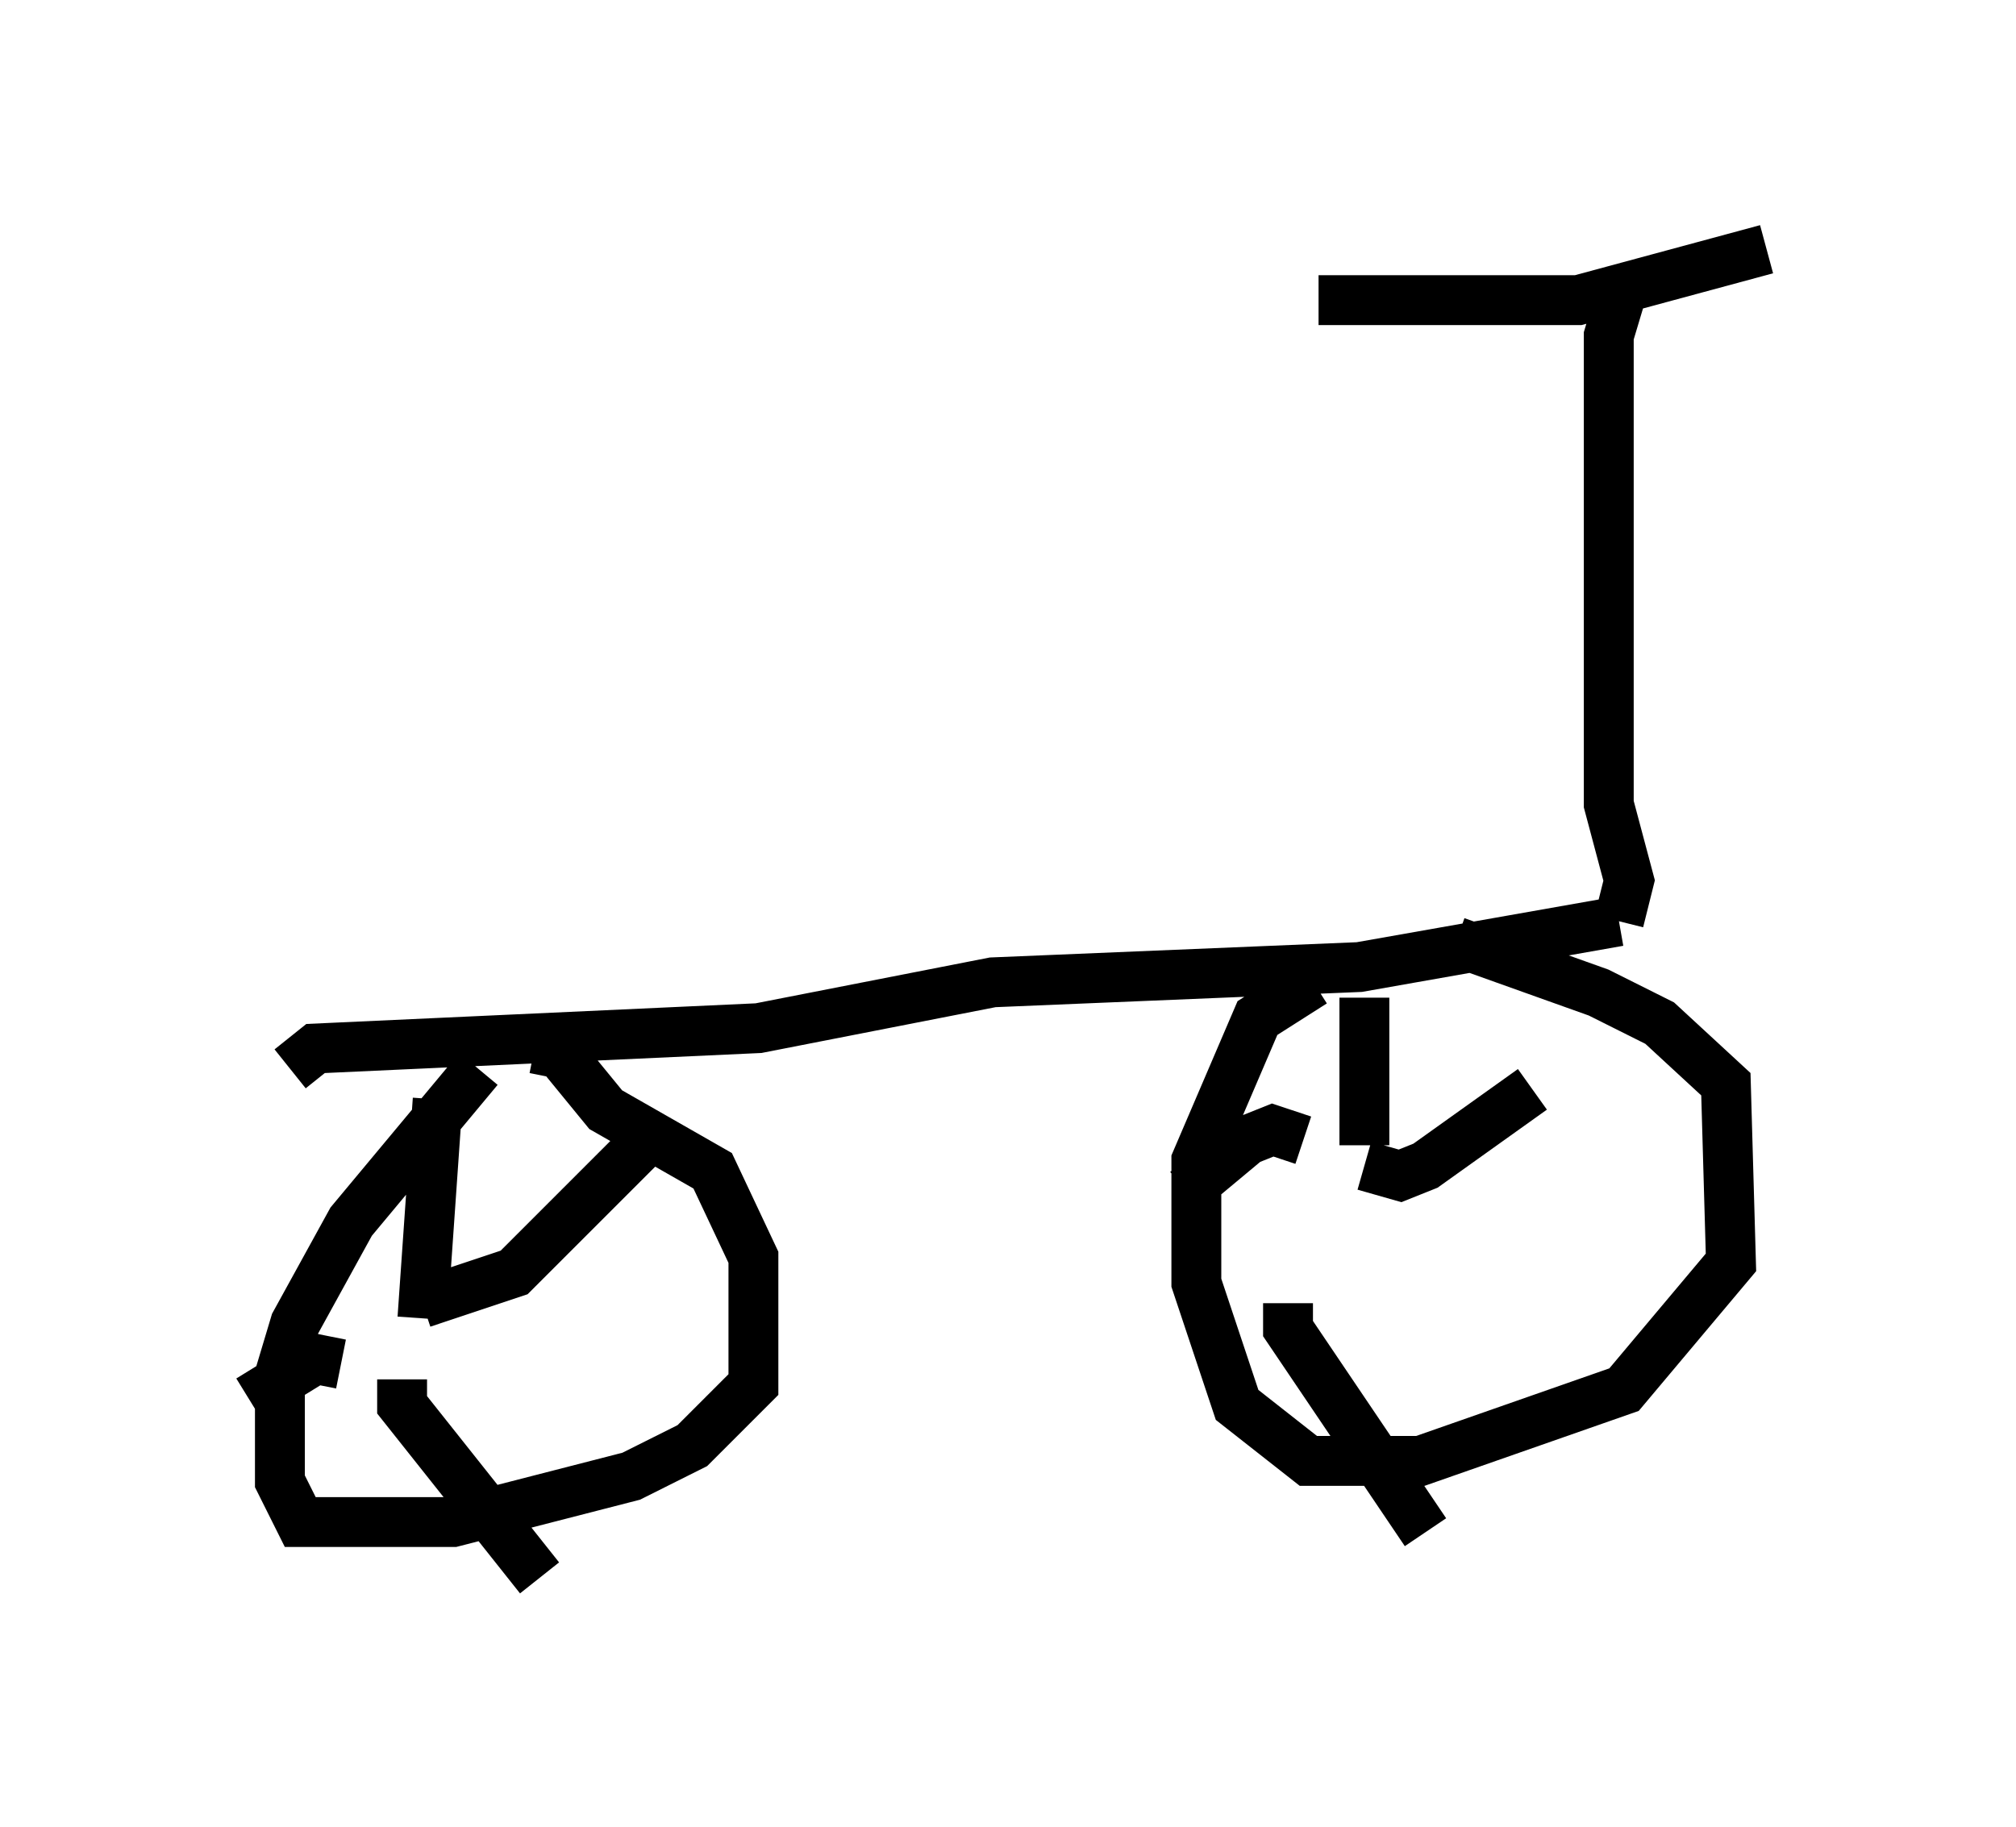 <?xml version="1.0" encoding="utf-8" ?>
<svg baseProfile="full" height="36.644" version="1.1" width="40.421" xmlns="http://www.w3.org/2000/svg" xmlns:ev="http://www.w3.org/2001/xml-events" xmlns:xlink="http://www.w3.org/1999/xlink"><defs /><rect fill="white" height="36.644" width="40.421" x="0" y="0" /><path d="M27.561, 18.883 m1.633, 0.0 l2.858, 1.021 1.225, 0.613 l1.327, 1.225 0.102, 3.573 l-2.144, 2.552 -4.083, 1.429 l-2.246, 0.0 -1.429, -1.123 l-0.817, -2.45 0.0, -2.45 l1.225, -2.858 1.123, -0.715 m1.021, 3.267 l0.0, -2.96 m0.0, 3.369 l0.715, 0.204 0.51, -0.204 l2.144, -1.531 m-4.9, 4.288 l0.0, 0.51 2.756, 4.083 m-2.45, -7.861 l-0.613, -0.204 -0.51, 0.204 l-1.225, 1.021 m-13.067, -2.858 l0.51, 0.102 0.919, 1.123 l2.144, 1.225 0.817, 1.735 l0.0, 2.552 -1.225, 1.225 l-1.225, 0.613 -3.573, 0.919 l-3.063, 0.0 -0.408, -0.817 l0.0, -2.144 0.306, -1.021 l1.123, -2.042 2.552, -3.063 m-1.123, 5.002 l0.306, -4.39 m-0.306, 4.083 l1.838, -0.613 2.756, -2.756 m-5.002, 4.9 l0.0, 0.51 2.756, 3.471 m-3.981, -4.288 l-0.51, -0.102 -1.327, 0.817 m0.817, -6.635 l0.51, -0.408 8.881, -0.408 l4.696, -0.919 7.35, -0.306 l5.206, -0.919 m0.0, 0.0 l0.204, -0.817 -0.408, -1.531 l0.0, -9.392 0.306, -1.021 m2.858, -0.715 l-3.777, 1.021 -5.206, 0.0 " fill="none" stroke="black" stroke-width="1" /></svg>